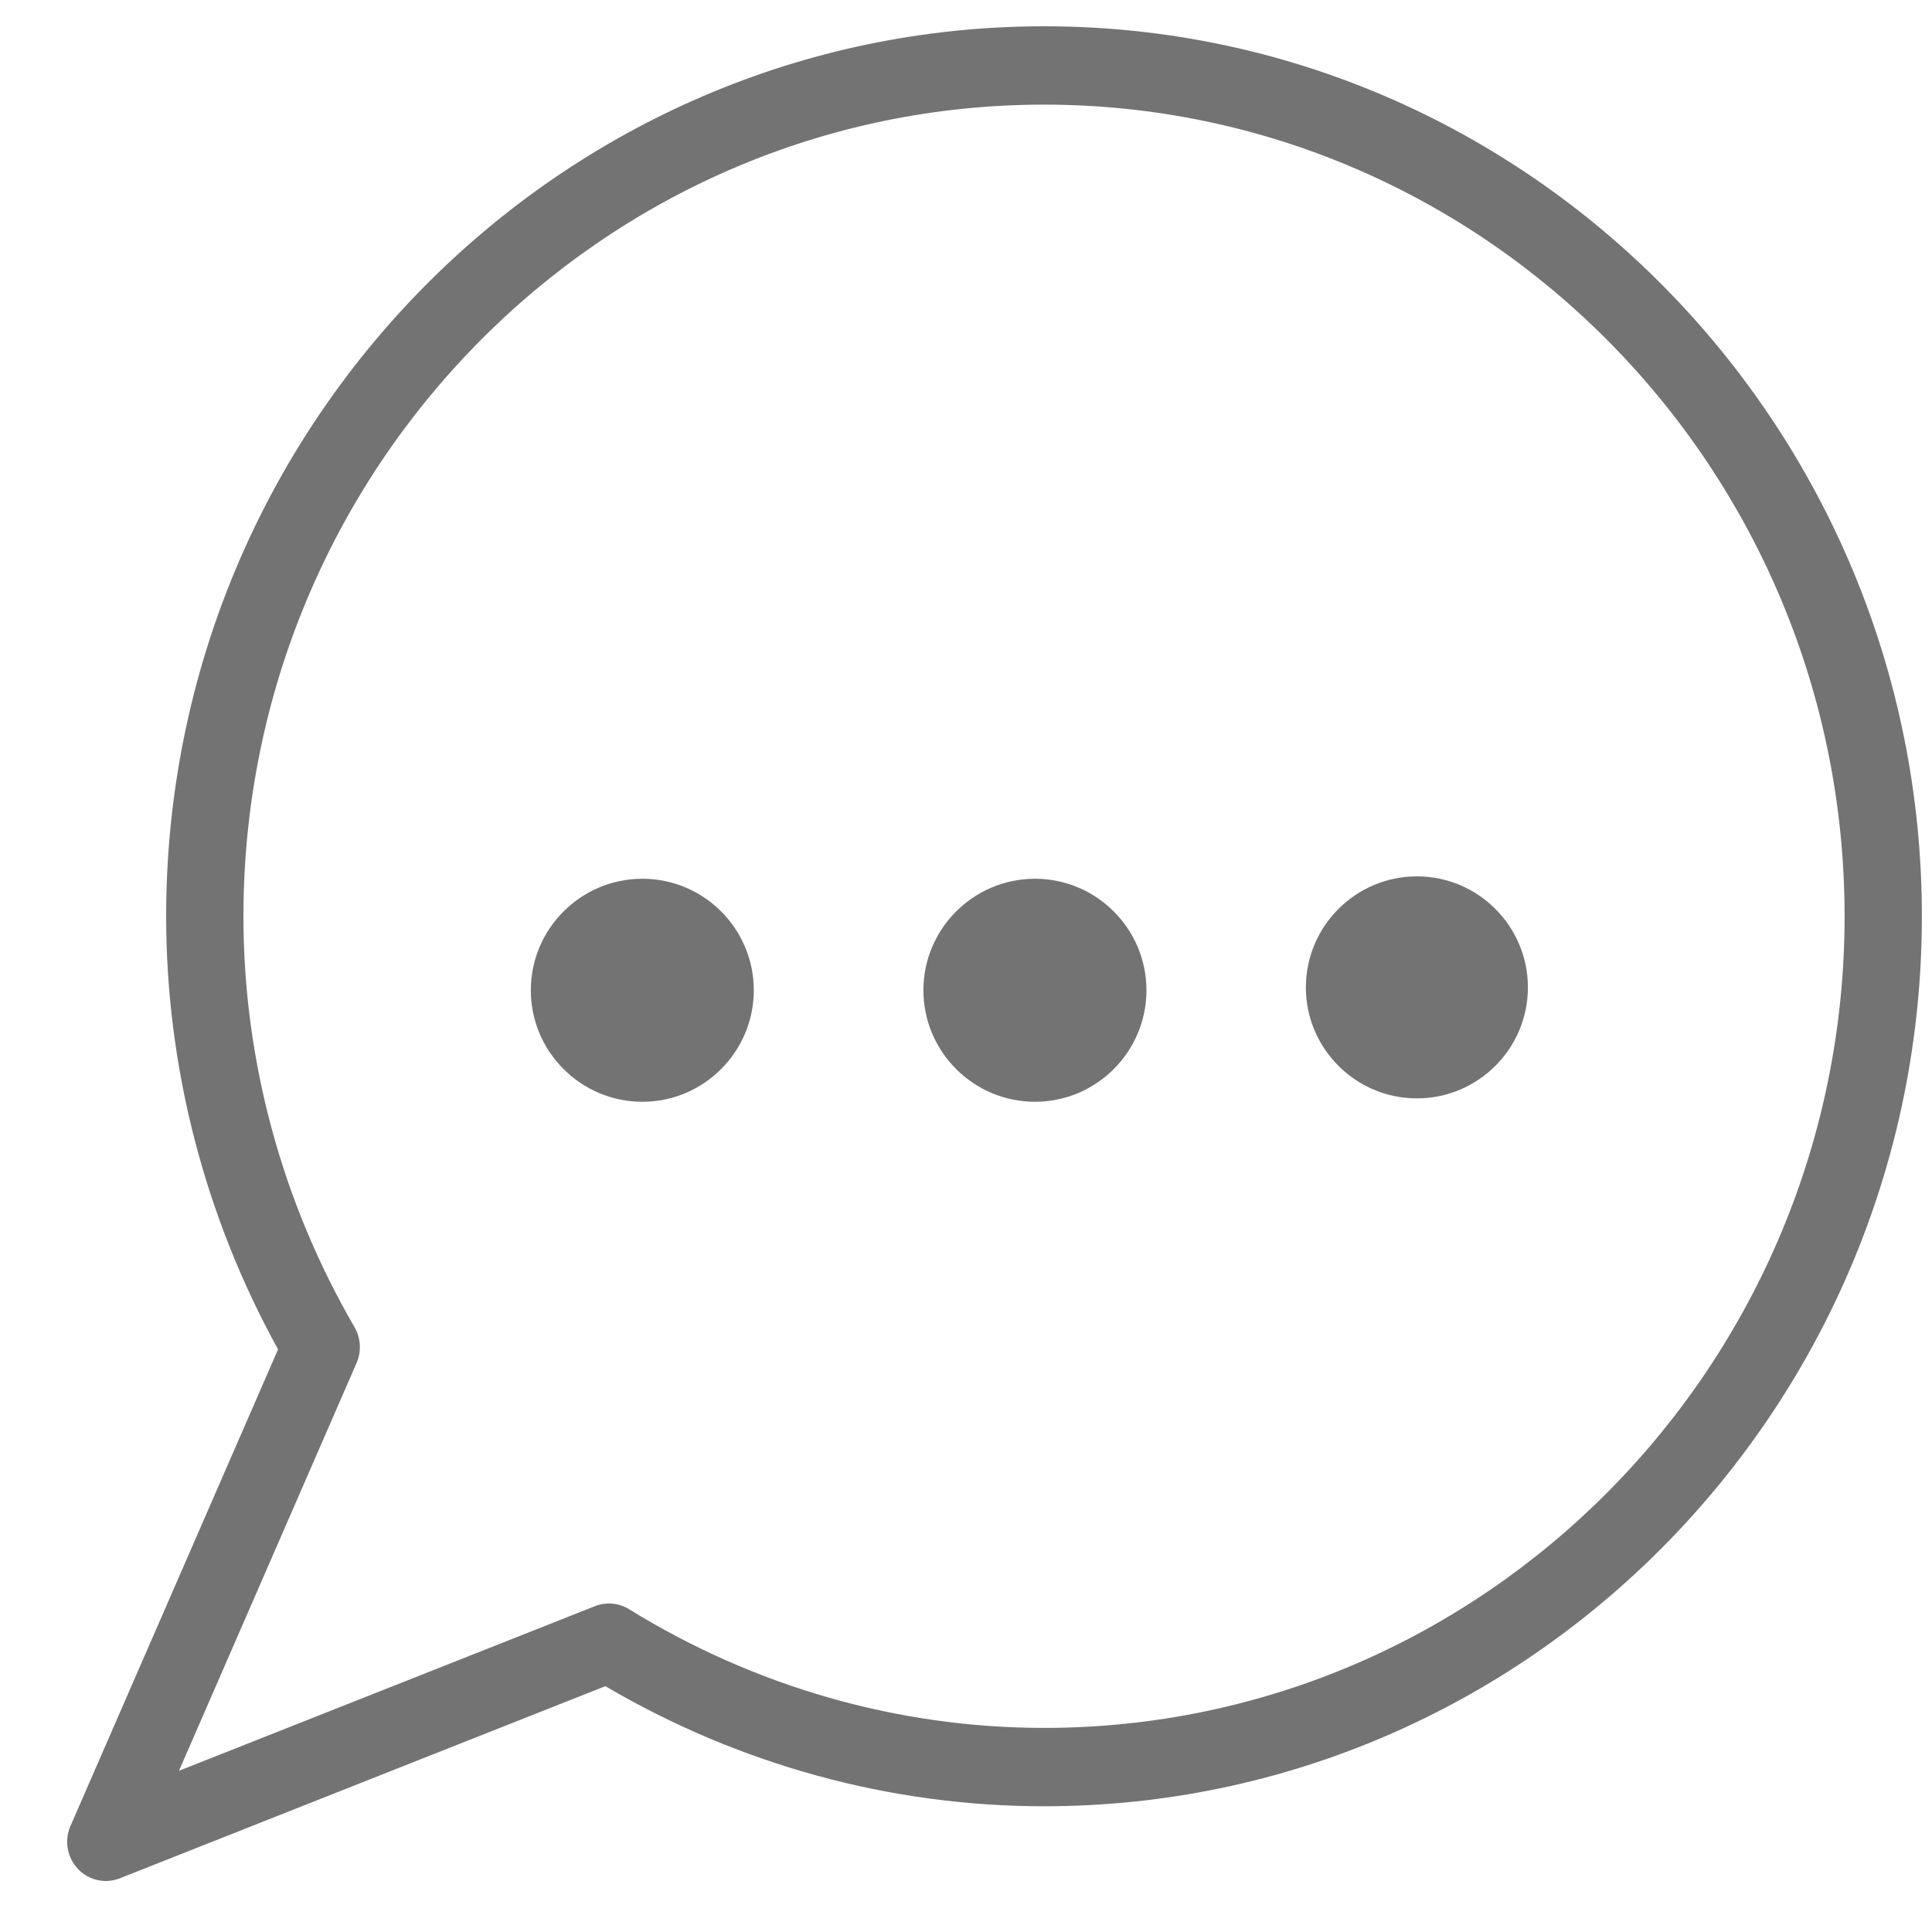 <svg width="25" height="25" viewBox="0 0 25 25" fill="none" xmlns="http://www.w3.org/2000/svg">
<path d="M8.312 11.371C7.517 11.371 6.869 12.018 6.869 12.814C6.869 13.609 7.517 14.257 8.312 14.257C9.108 14.257 9.754 13.609 9.754 12.814C9.754 12.018 9.108 11.371 8.312 11.371Z" fill="#737373"/>
<path d="M13.392 11.371C12.597 11.371 11.949 12.018 11.949 12.814C11.949 13.609 12.597 14.257 13.392 14.257C14.188 14.257 14.835 13.609 14.835 12.814C14.835 12.018 14.188 11.371 13.392 11.371Z" fill="#737373"/>
<path d="M18.335 11.34C17.543 11.34 16.898 11.985 16.898 12.777C16.898 13.569 17.543 14.213 18.335 14.213C19.127 14.213 19.771 13.569 19.771 12.777C19.771 11.985 19.127 11.34 18.335 11.34Z" fill="#737373"/>
<path d="M1.369 24.34C1.235 24.34 1.104 24.286 1.008 24.183C0.868 24.035 0.83 23.816 0.912 23.628L3.598 17.461C2.65 15.742 2.15 13.811 2.15 11.857C2.15 5.507 7.246 0.34 13.51 0.34C19.774 0.34 24.869 5.507 24.869 11.857C24.869 18.207 19.774 23.373 13.509 23.373C11.522 23.373 9.565 22.836 7.833 21.819L1.551 24.305C1.492 24.328 1.43 24.34 1.369 24.34ZM13.509 1.354C7.797 1.354 3.15 6.066 3.15 11.857C3.15 13.717 3.647 15.556 4.588 17.174C4.669 17.315 4.679 17.487 4.614 17.637L2.316 22.914L7.698 20.784C7.844 20.727 8.007 20.741 8.14 20.823C9.767 21.828 11.623 22.359 13.51 22.359C19.222 22.359 23.869 17.648 23.869 11.857C23.869 6.066 19.222 1.354 13.509 1.354Z" fill="#737373"/>
</svg>
